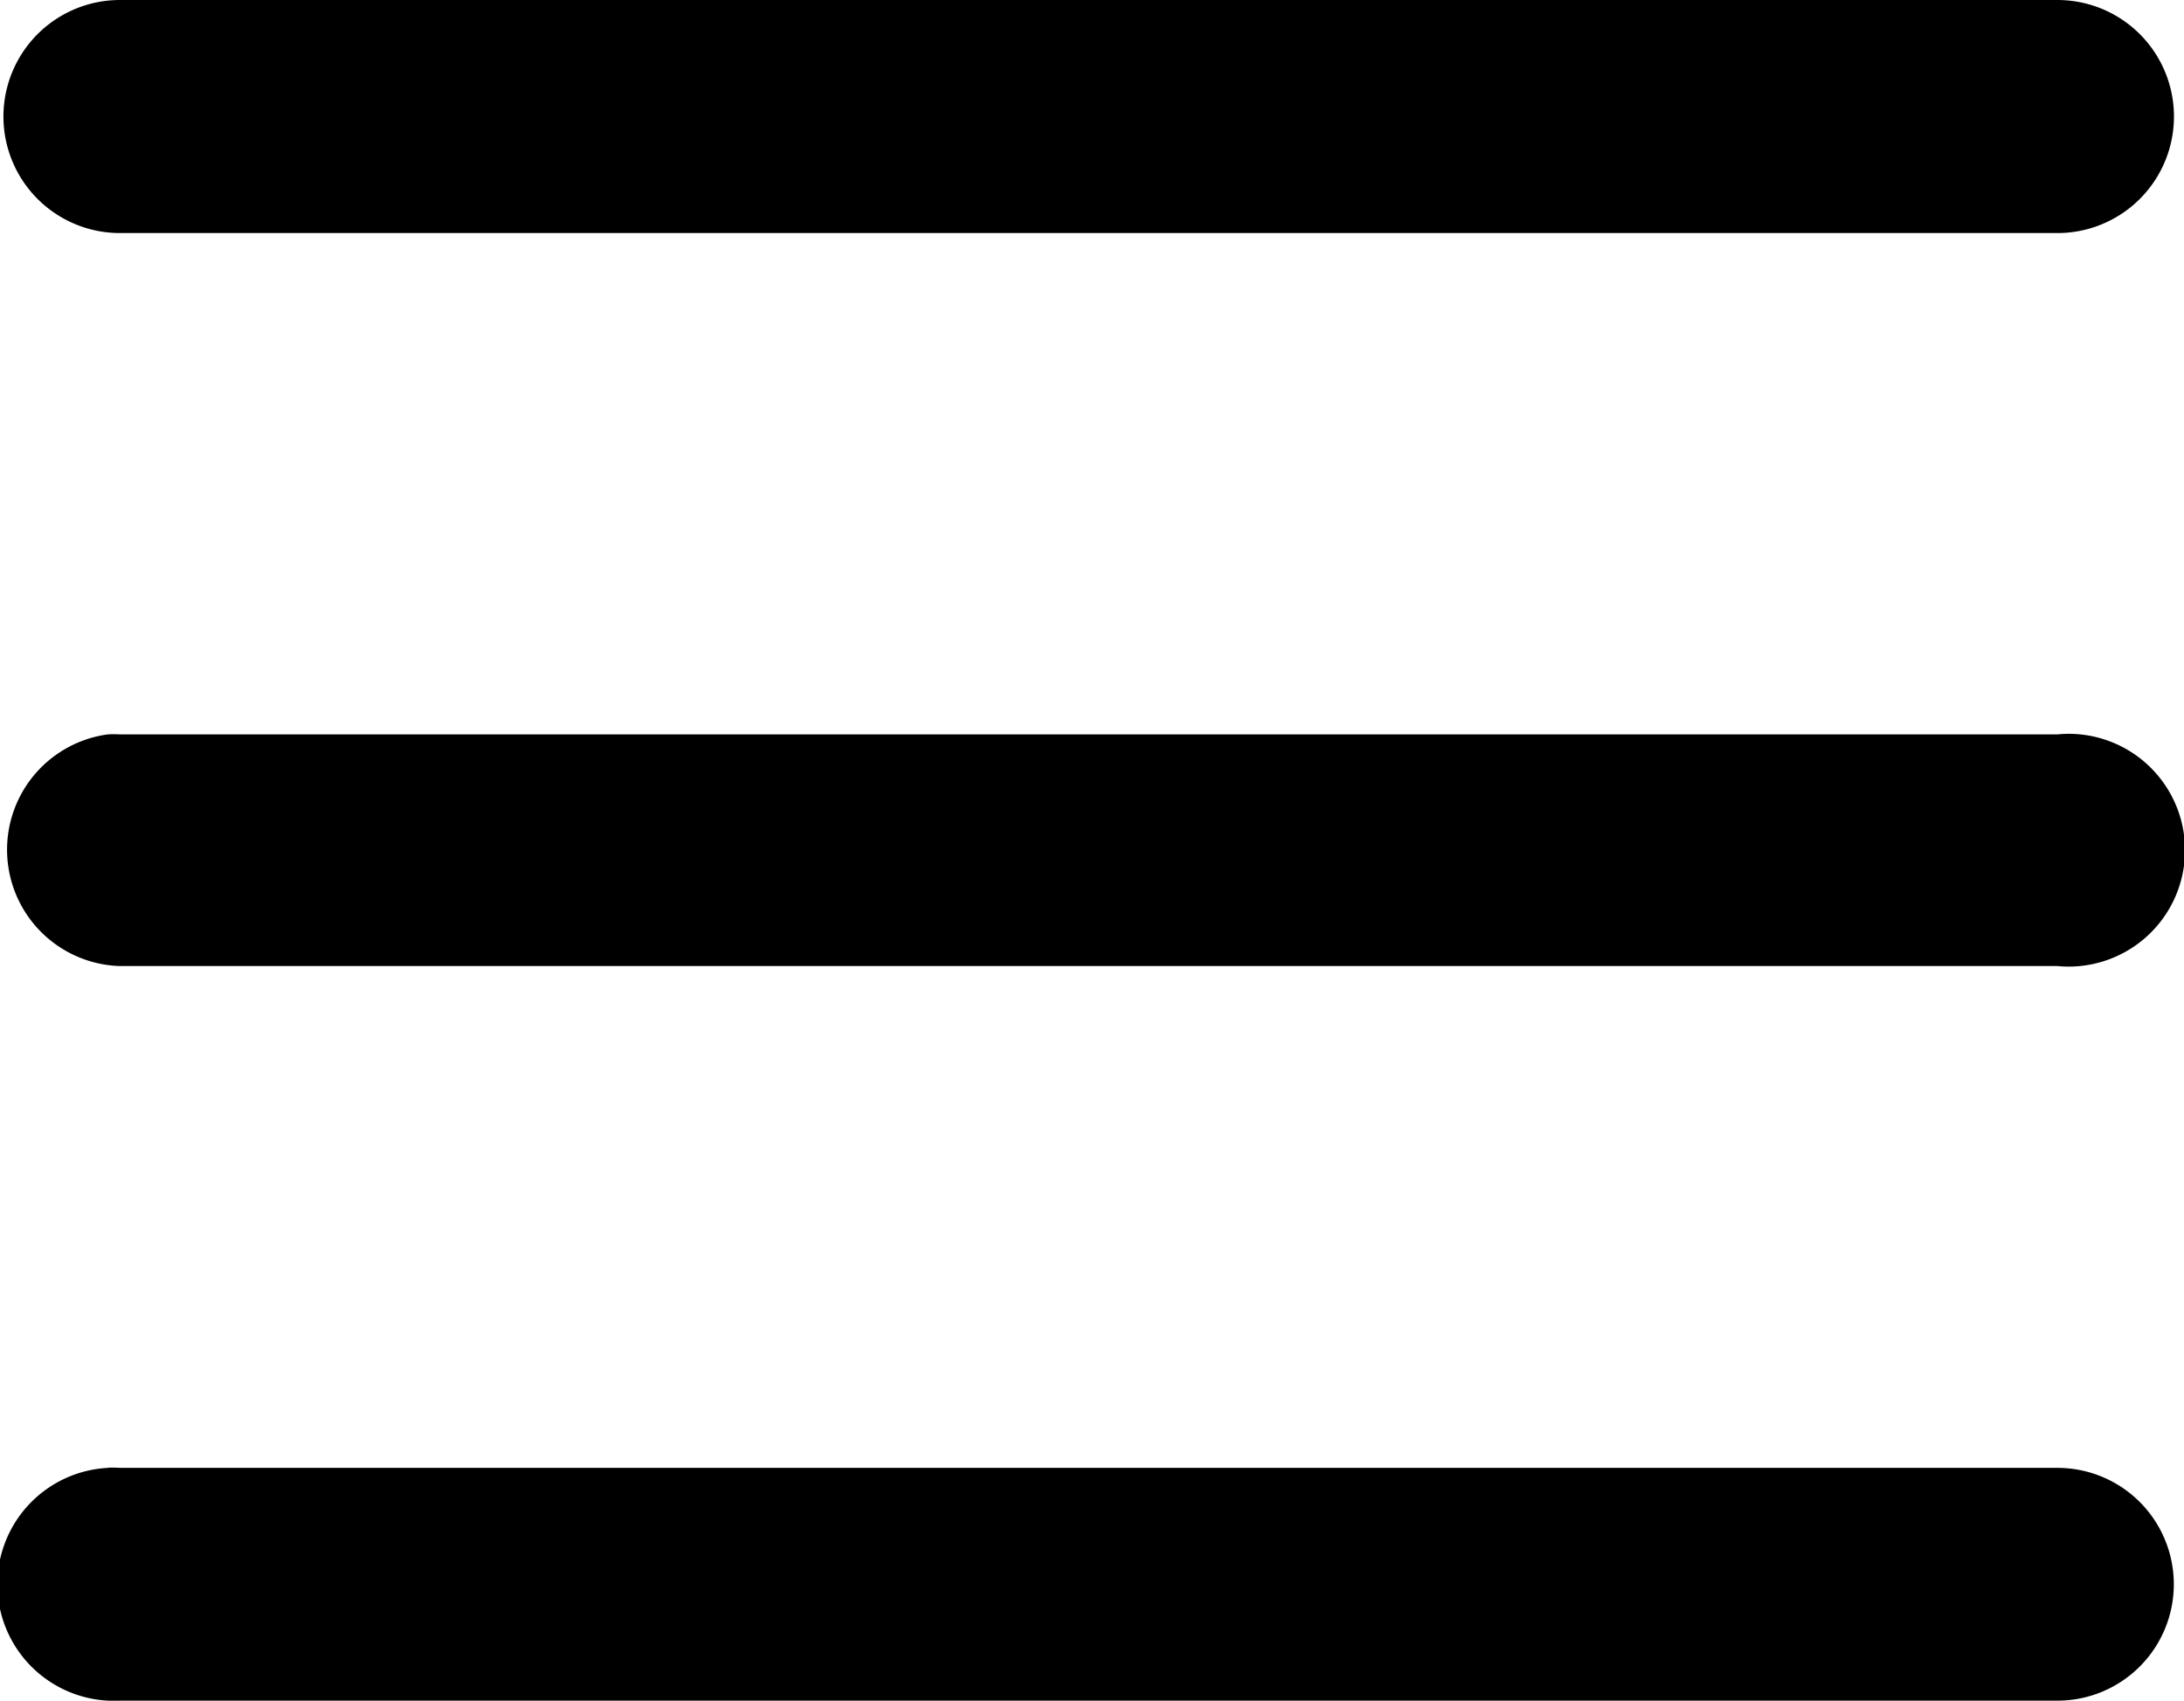 <svg width="30" height="23.36" version="1.1" viewBox="0 0 7.938 6.181" xmlns="http://www.w3.org/2000/svg">
 <g transform="translate(11.555 -68.991)">
  <path id="hamburger" d="m-11.119 68.991a0.423 0.423 0 1 0 0 0.847h7.042a0.423 0.423 0 1 0 0-0.847zm7.088 2.667a0.423 0.423 0 0 0-0.046 0.002h-7.042a0.423 0.423 0 0 0-0.044 0 0.423 0.423 0 0 0 0.044 0.842h7.042a0.423 0.423 0 1 0 0.046-0.844zm-7.13 2.667a0.423 0.423 0 0 0-0.002 8.26e-4 0.423 0.423 0 0 0 0.044 0.846h7.042a0.423 0.423 0 1 0 0-0.846h-7.042a0.423 0.423 0 0 0-0.042-8.26e-4z" color="#000000" color-rendering="auto" dominant-baseline="auto" fill="#000" image-rendering="auto" shape-rendering="auto" solid-color="#000000" stroke-width=".265" style="font-feature-settings:normal;font-variant-alternates:normal;font-variant-caps:normal;font-variant-ligatures:normal;font-variant-numeric:normal;font-variant-position:normal;isolation:auto;mix-blend-mode:normal;paint-order:normal;shape-padding:0;text-decoration-color:#000000;text-decoration-line:none;text-decoration-style:solid;text-indent:0;text-orientation:mixed;text-transform:none;white-space:normal"/>
 </g>
</svg>
